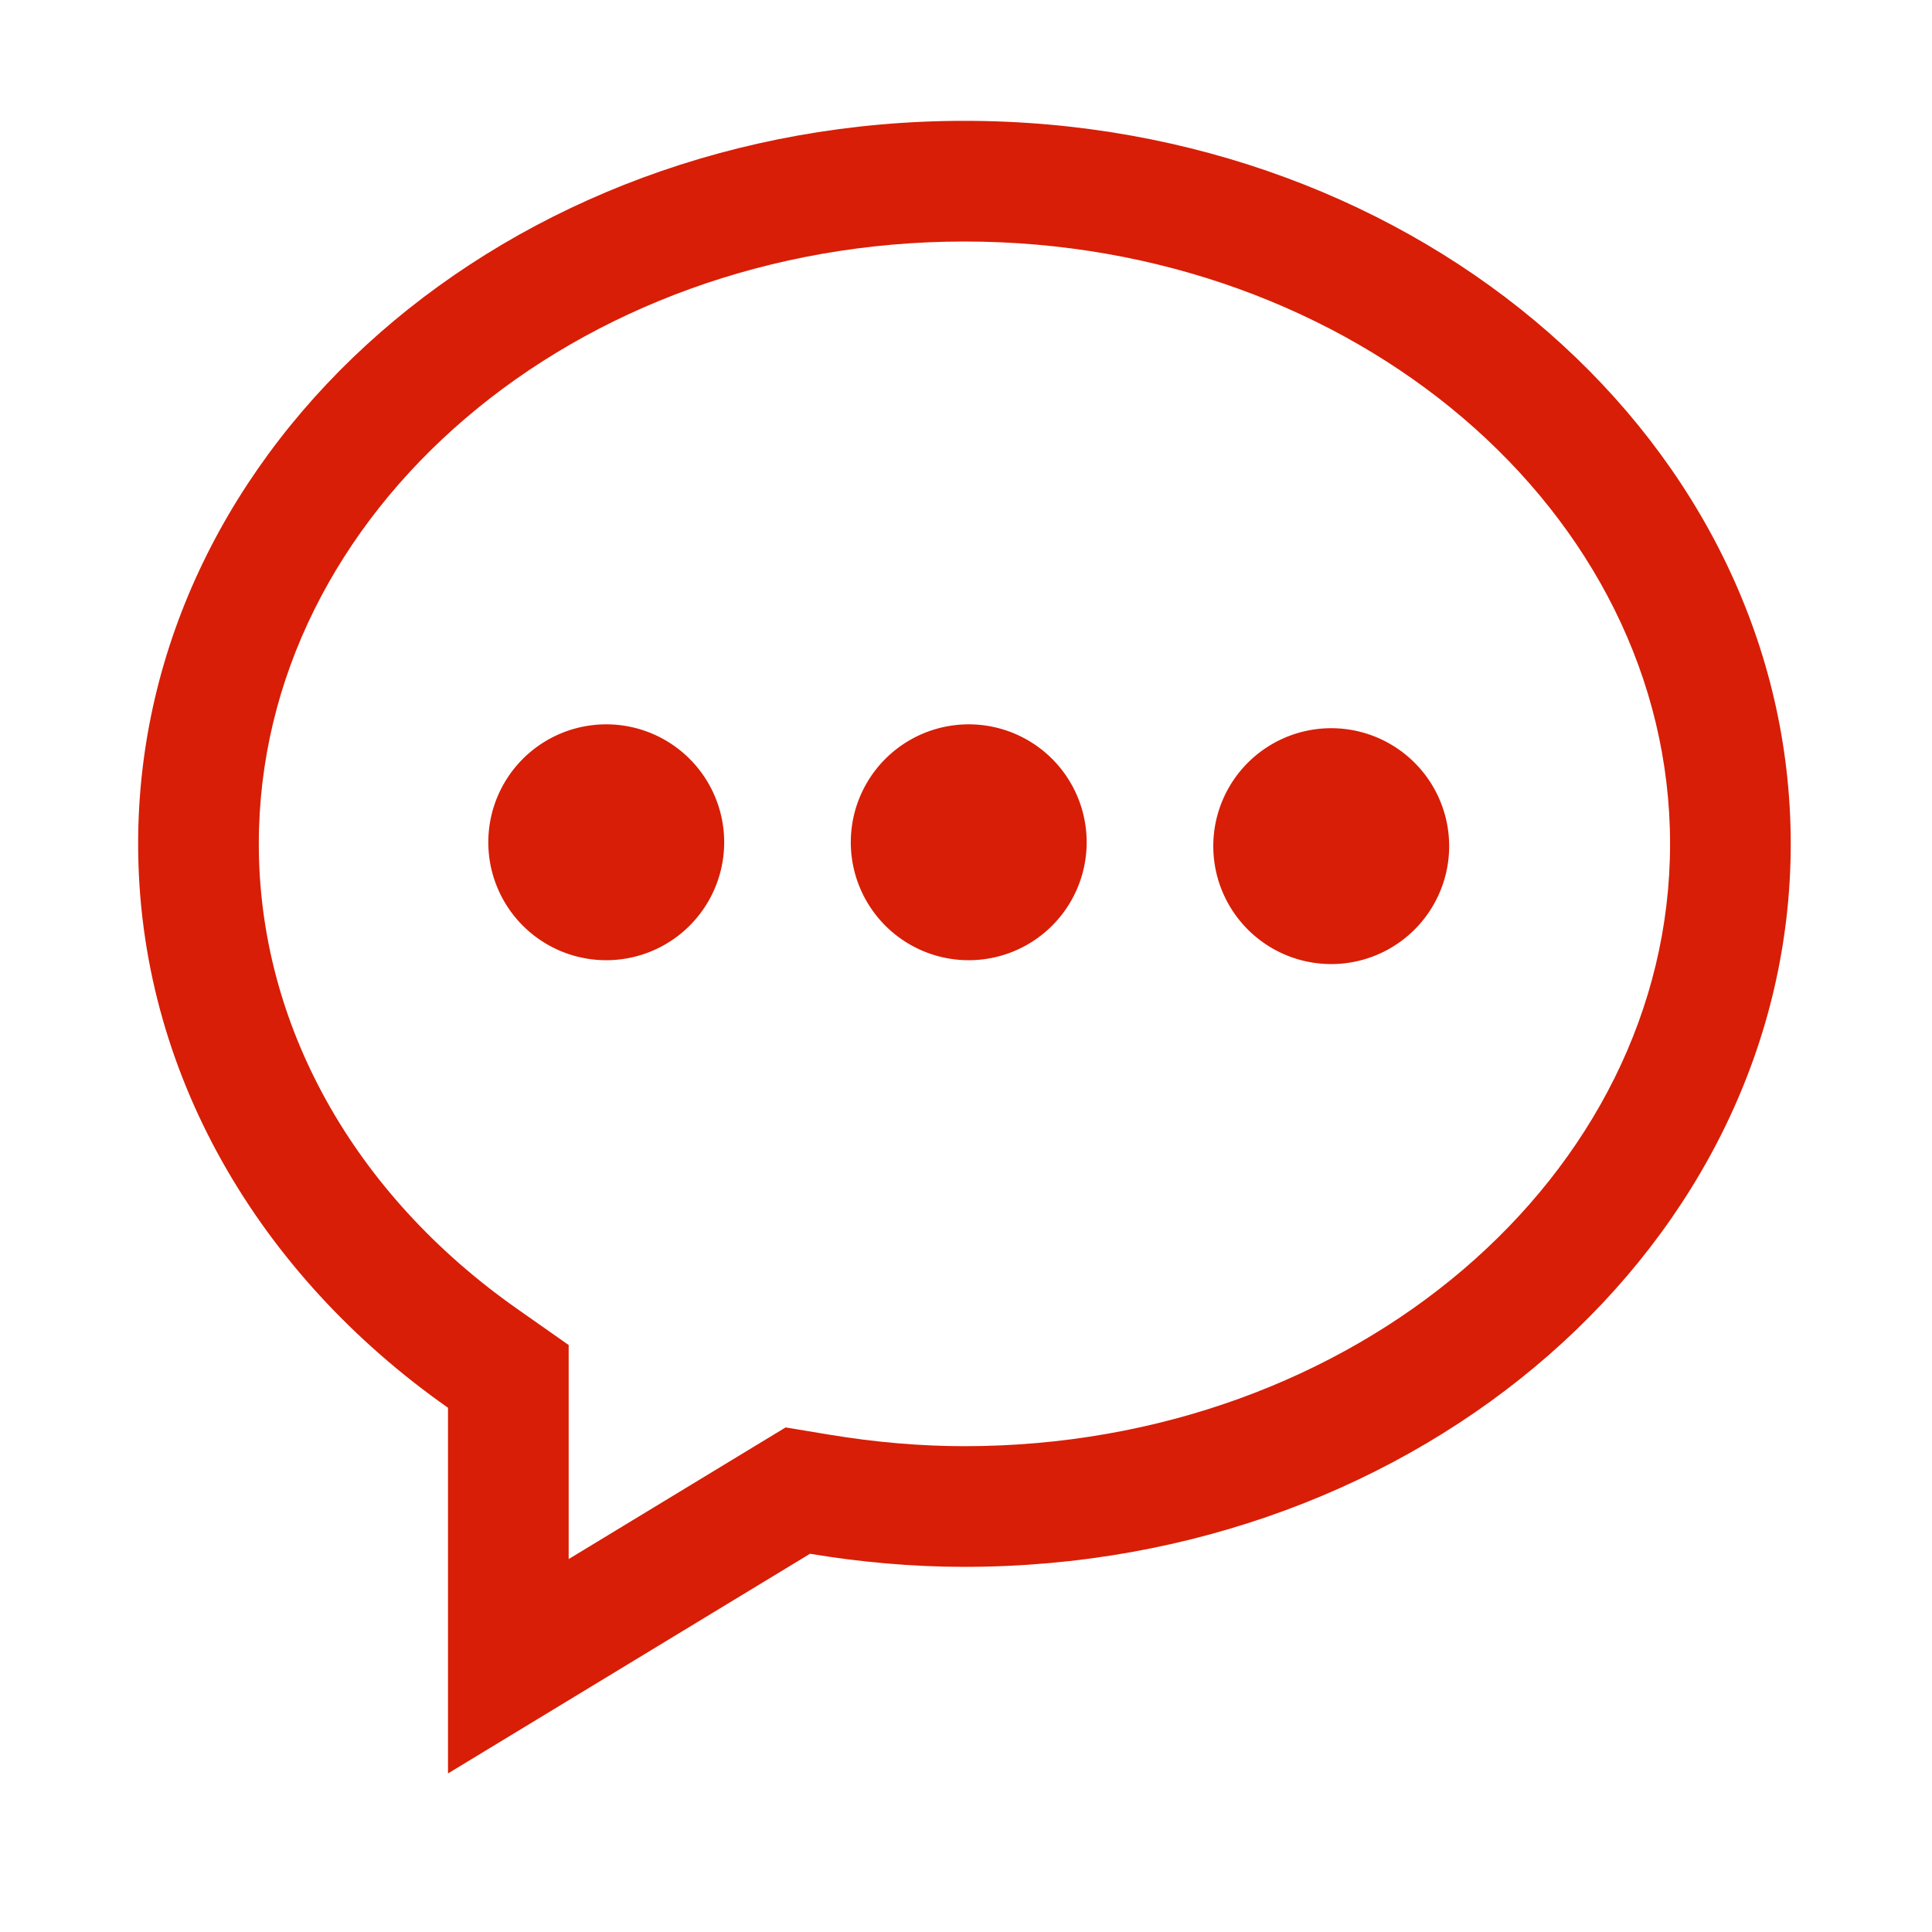 <?xml version="1.0" standalone="no"?><!DOCTYPE svg PUBLIC "-//W3C//DTD SVG 1.1//EN" "http://www.w3.org/Graphics/SVG/1.1/DTD/svg11.dtd"><svg t="1492570551588" class="icon" style="" viewBox="0 0 1024 1024" version="1.1" xmlns="http://www.w3.org/2000/svg" p-id="3998" xmlns:xlink="http://www.w3.org/1999/xlink" width="200" height="200"><defs><style type="text/css"></style></defs><path d="M511.171 64.048c-241.875 0-437.955 171.569-437.955 383.208 0 120.956 64.199 228.652 164.232 298.882l0 193.819L429.312 823.533c26.548 4.399 53.851 6.932 81.858 6.932 241.875 0 437.955-171.566 437.955-383.21C949.126 235.616 753.046 64.048 511.171 64.048zM511.17 766.508c-23.068 0-47.093-2.043-71.402-6.071l-23.376-3.874-114.984 69.773L301.408 712.893l-27.208-19.102C187.118 632.654 137.174 542.795 137.174 447.255c0-176.035 167.774-319.25 373.997-319.25 206.223 0 373.997 143.215 373.997 319.25C885.168 623.292 717.394 766.508 511.17 766.508z" fill="#d81e06" p-id="3999"></path><path d="M321.323 446.423m-62.508 0a61.084 61.084 0 1 0 125.015 0 61.084 61.084 0 1 0-125.015 0Z" fill="#d81e06" p-id="4000"></path><path d="M513.45 446.423m-62.508 0a61.084 61.084 0 1 0 125.015 0 61.084 61.084 0 1 0-125.015 0Z" fill="#d81e06" p-id="4001"></path><path d="M705.576 448.47m-62.508 0a61.084 61.084 0 1 0 125.015 0 61.084 61.084 0 1 0-125.015 0Z" fill="#d81e06" p-id="4002"></path></svg>